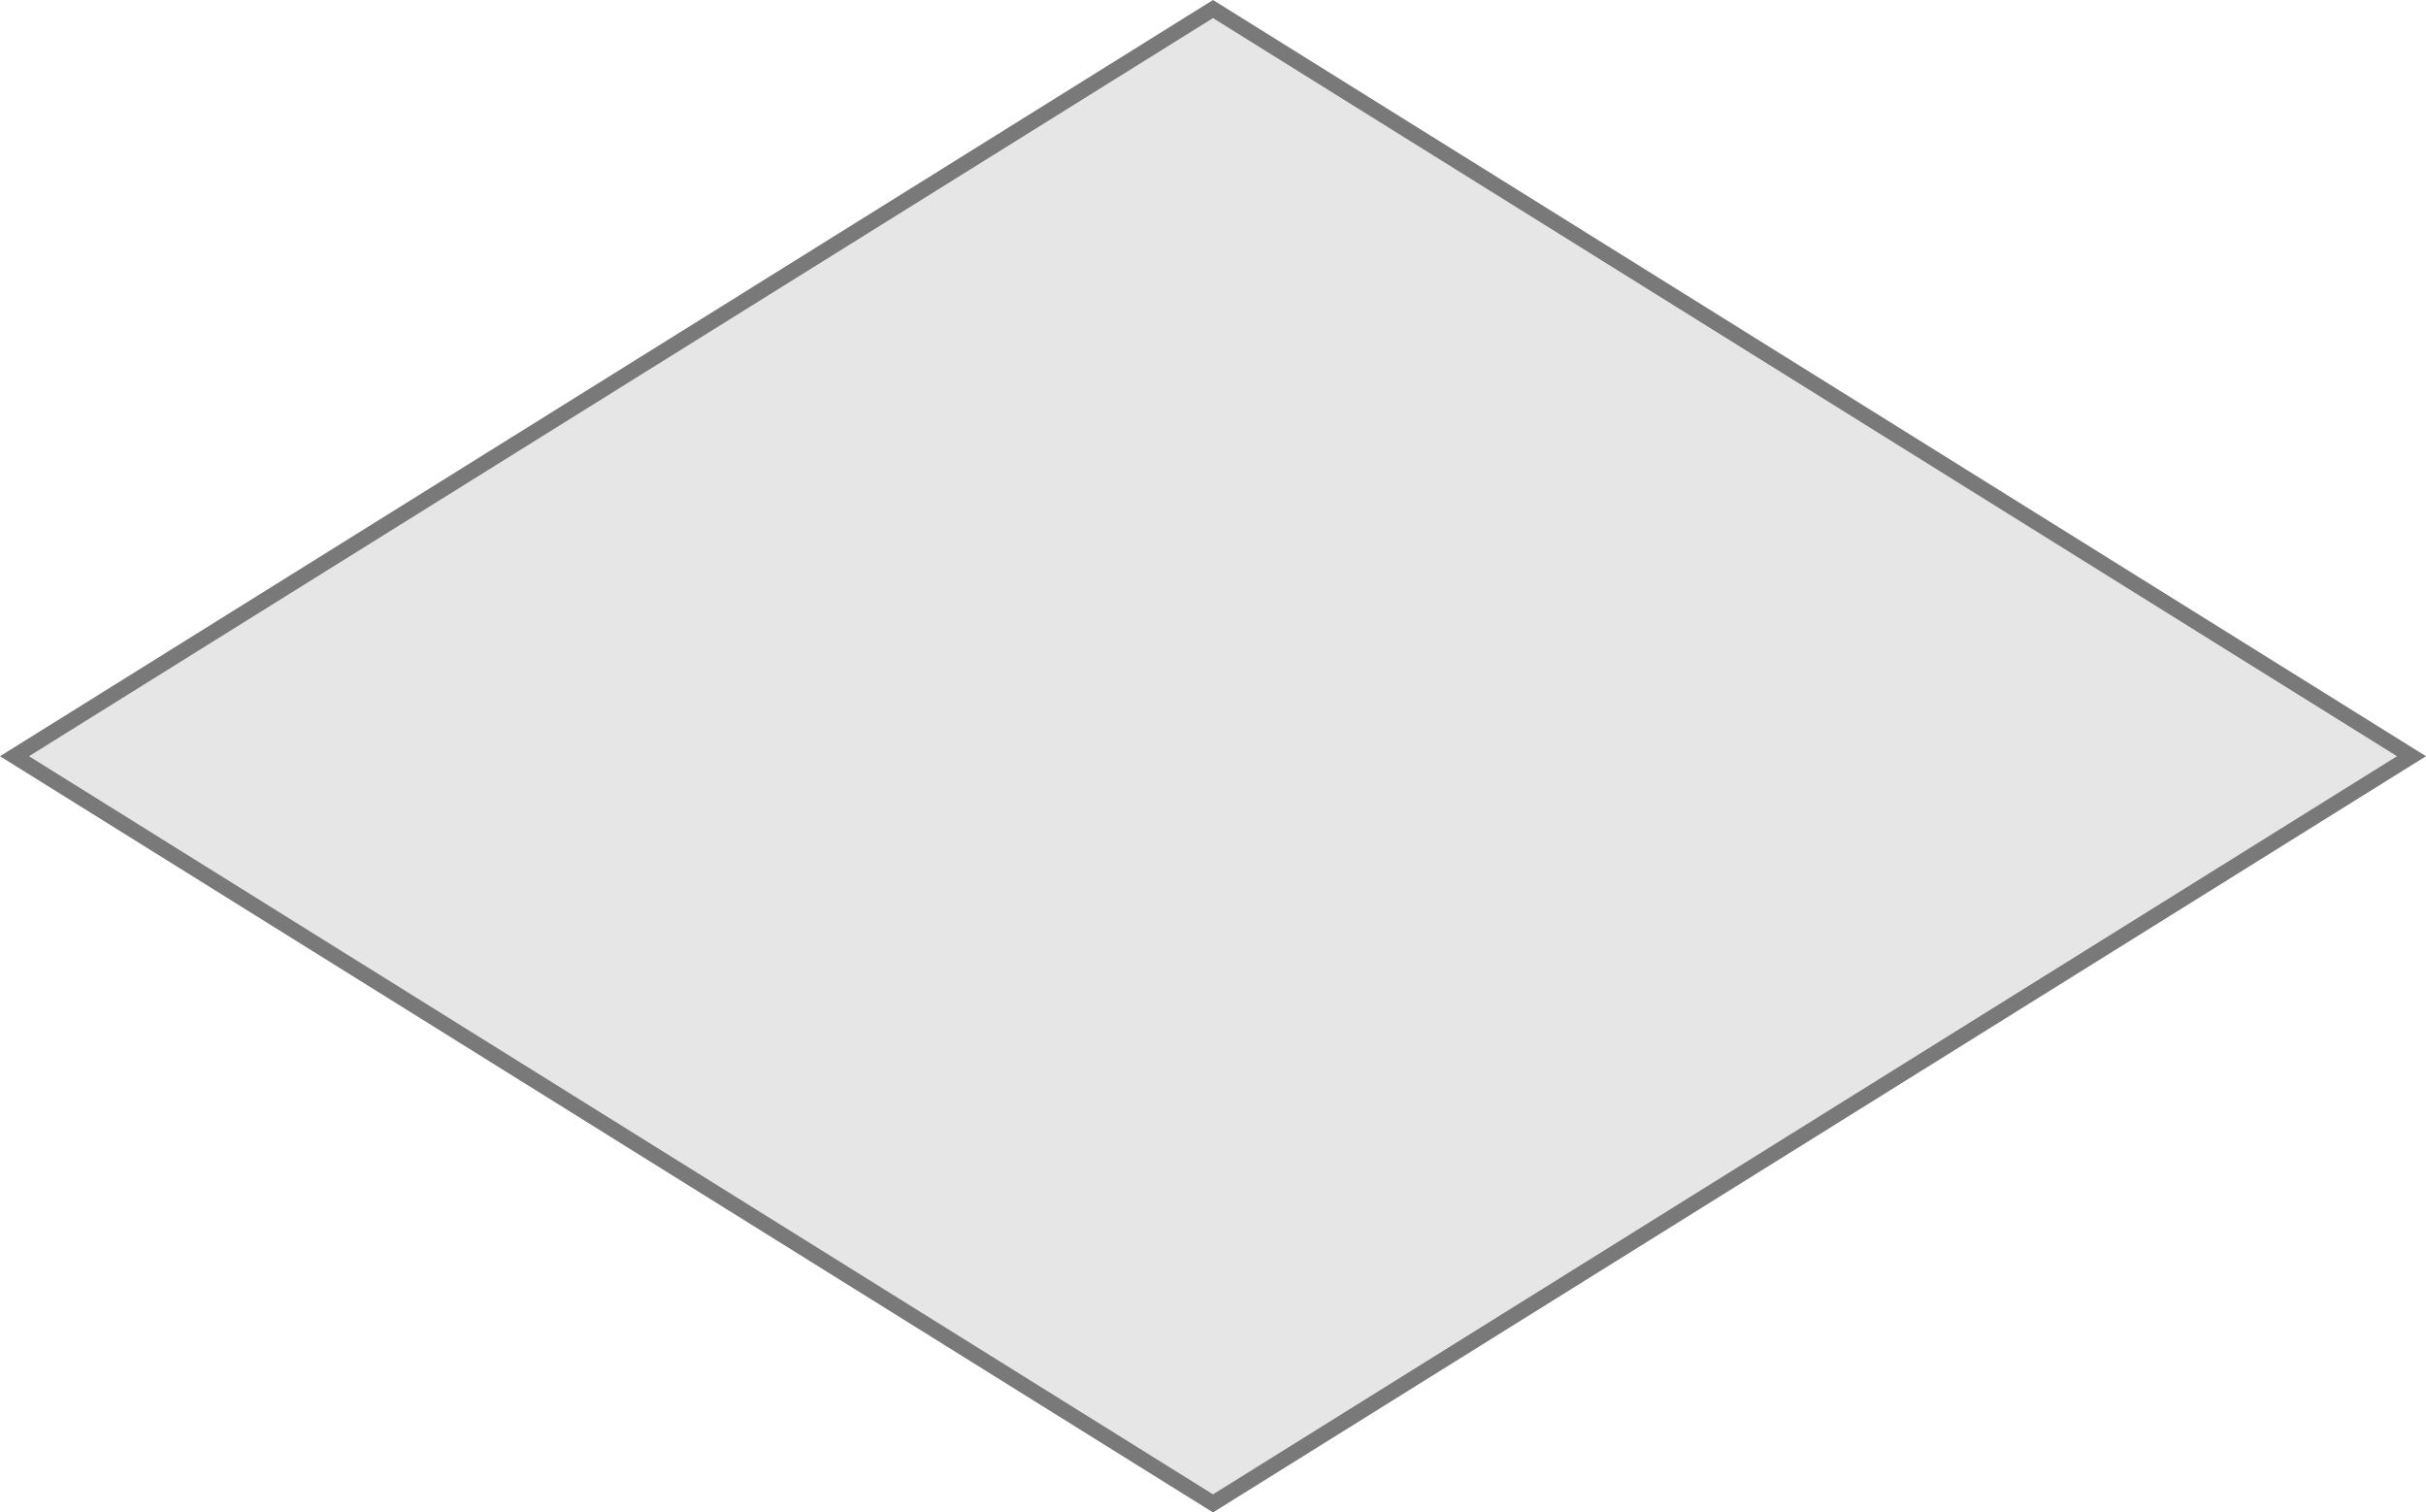 ﻿<?xml version="1.0" encoding="utf-8"?>
<svg version="1.1" xmlns:xlink="http://www.w3.org/1999/xlink" width="154px" height="96px" xmlns="http://www.w3.org/2000/svg">
  <g transform="matrix(1 0 0 1 -995 -539 )">
    <path d="M 1072 634.426  L 995.921 587  L 1072 539.574  L 1148.079 587  L 1072 634.426  Z " fill-rule="nonzero" fill="#e6e6e6" stroke="none" />
    <path d="M 1072 635  L 995 587  L 1072 539  L 1149 587  L 1072 635  Z M 996.841 587  L 1072 633.852  L 1147.159 587  L 1072 540.148  L 996.841 587  Z " fill-rule="nonzero" fill="#797979" stroke="none" />
  </g>
</svg>